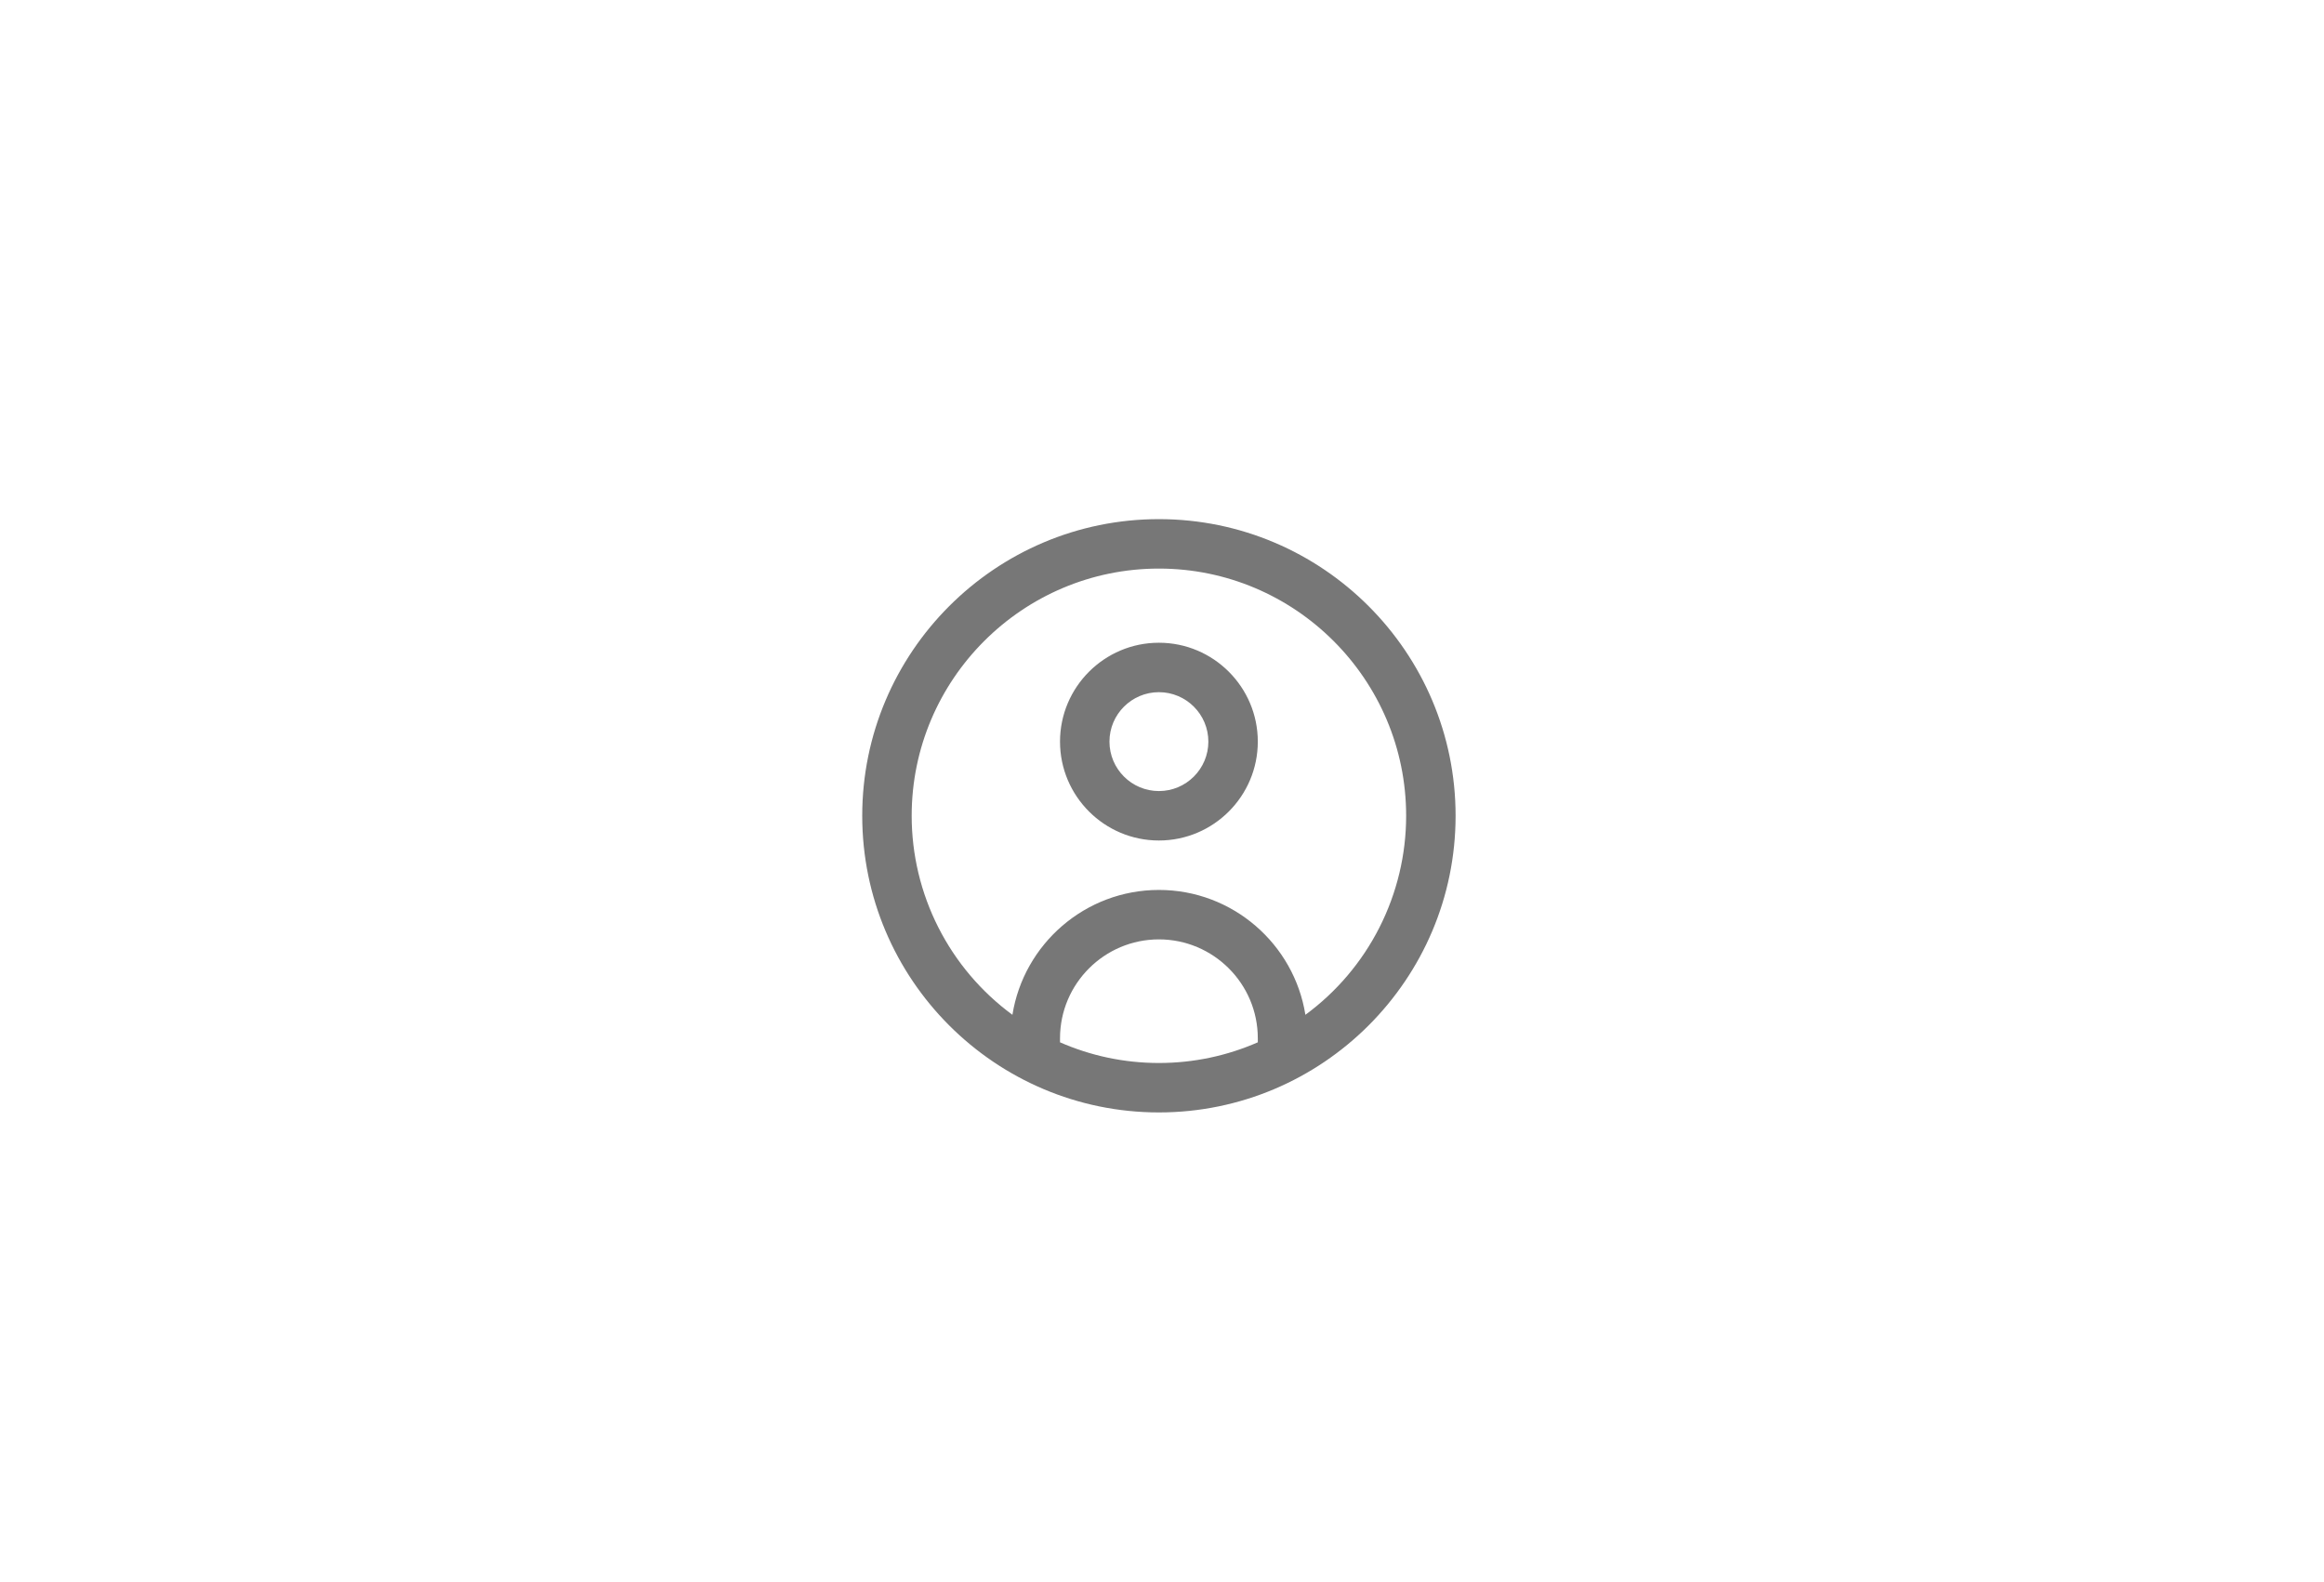 <svg width="94" height="64" viewBox="0 0 94 64" fill="none" xmlns="http://www.w3.org/2000/svg">
<g clip-path="url(#clip0_153_77)">
<path d="M46.875 21C40.258 21 34.875 26.383 34.875 33C34.875 39.617 40.258 45 46.875 45C53.492 45 58.875 39.617 58.875 33C58.875 26.383 53.492 21 46.875 21ZM42.875 42.164V42C42.875 39.794 44.669 38 46.875 38C49.081 38 50.875 39.794 50.875 42V42.164C49.649 42.701 48.297 43 46.875 43C45.453 43 44.101 42.701 42.875 42.164ZM52.8 41.051C52.344 38.192 49.861 36 46.875 36C43.889 36 41.407 38.192 40.95 41.051C39.687 40.123 38.66 38.91 37.952 37.512C37.244 36.113 36.875 34.568 36.875 33C36.875 27.486 41.361 23 46.875 23C52.389 23 56.875 27.486 56.875 33C56.875 34.568 56.506 36.113 55.798 37.512C55.09 38.91 54.063 40.123 52.8 41.051ZM46.875 26C44.669 26 42.875 27.794 42.875 30C42.875 32.206 44.669 34 46.875 34C49.081 34 50.875 32.206 50.875 30C50.875 27.794 49.081 26 46.875 26ZM46.875 32C45.772 32 44.875 31.103 44.875 30C44.875 28.897 45.772 28 46.875 28C47.978 28 48.875 28.897 48.875 30C48.875 31.103 47.978 32 46.875 32Z" fill="#777777"/>
</g>
<defs>
<clipPath id="clip0_153_77">
<rect width="24" height="24" fill="white" transform="translate(34.875 21)"/>
</clipPath>
</defs>
</svg>
